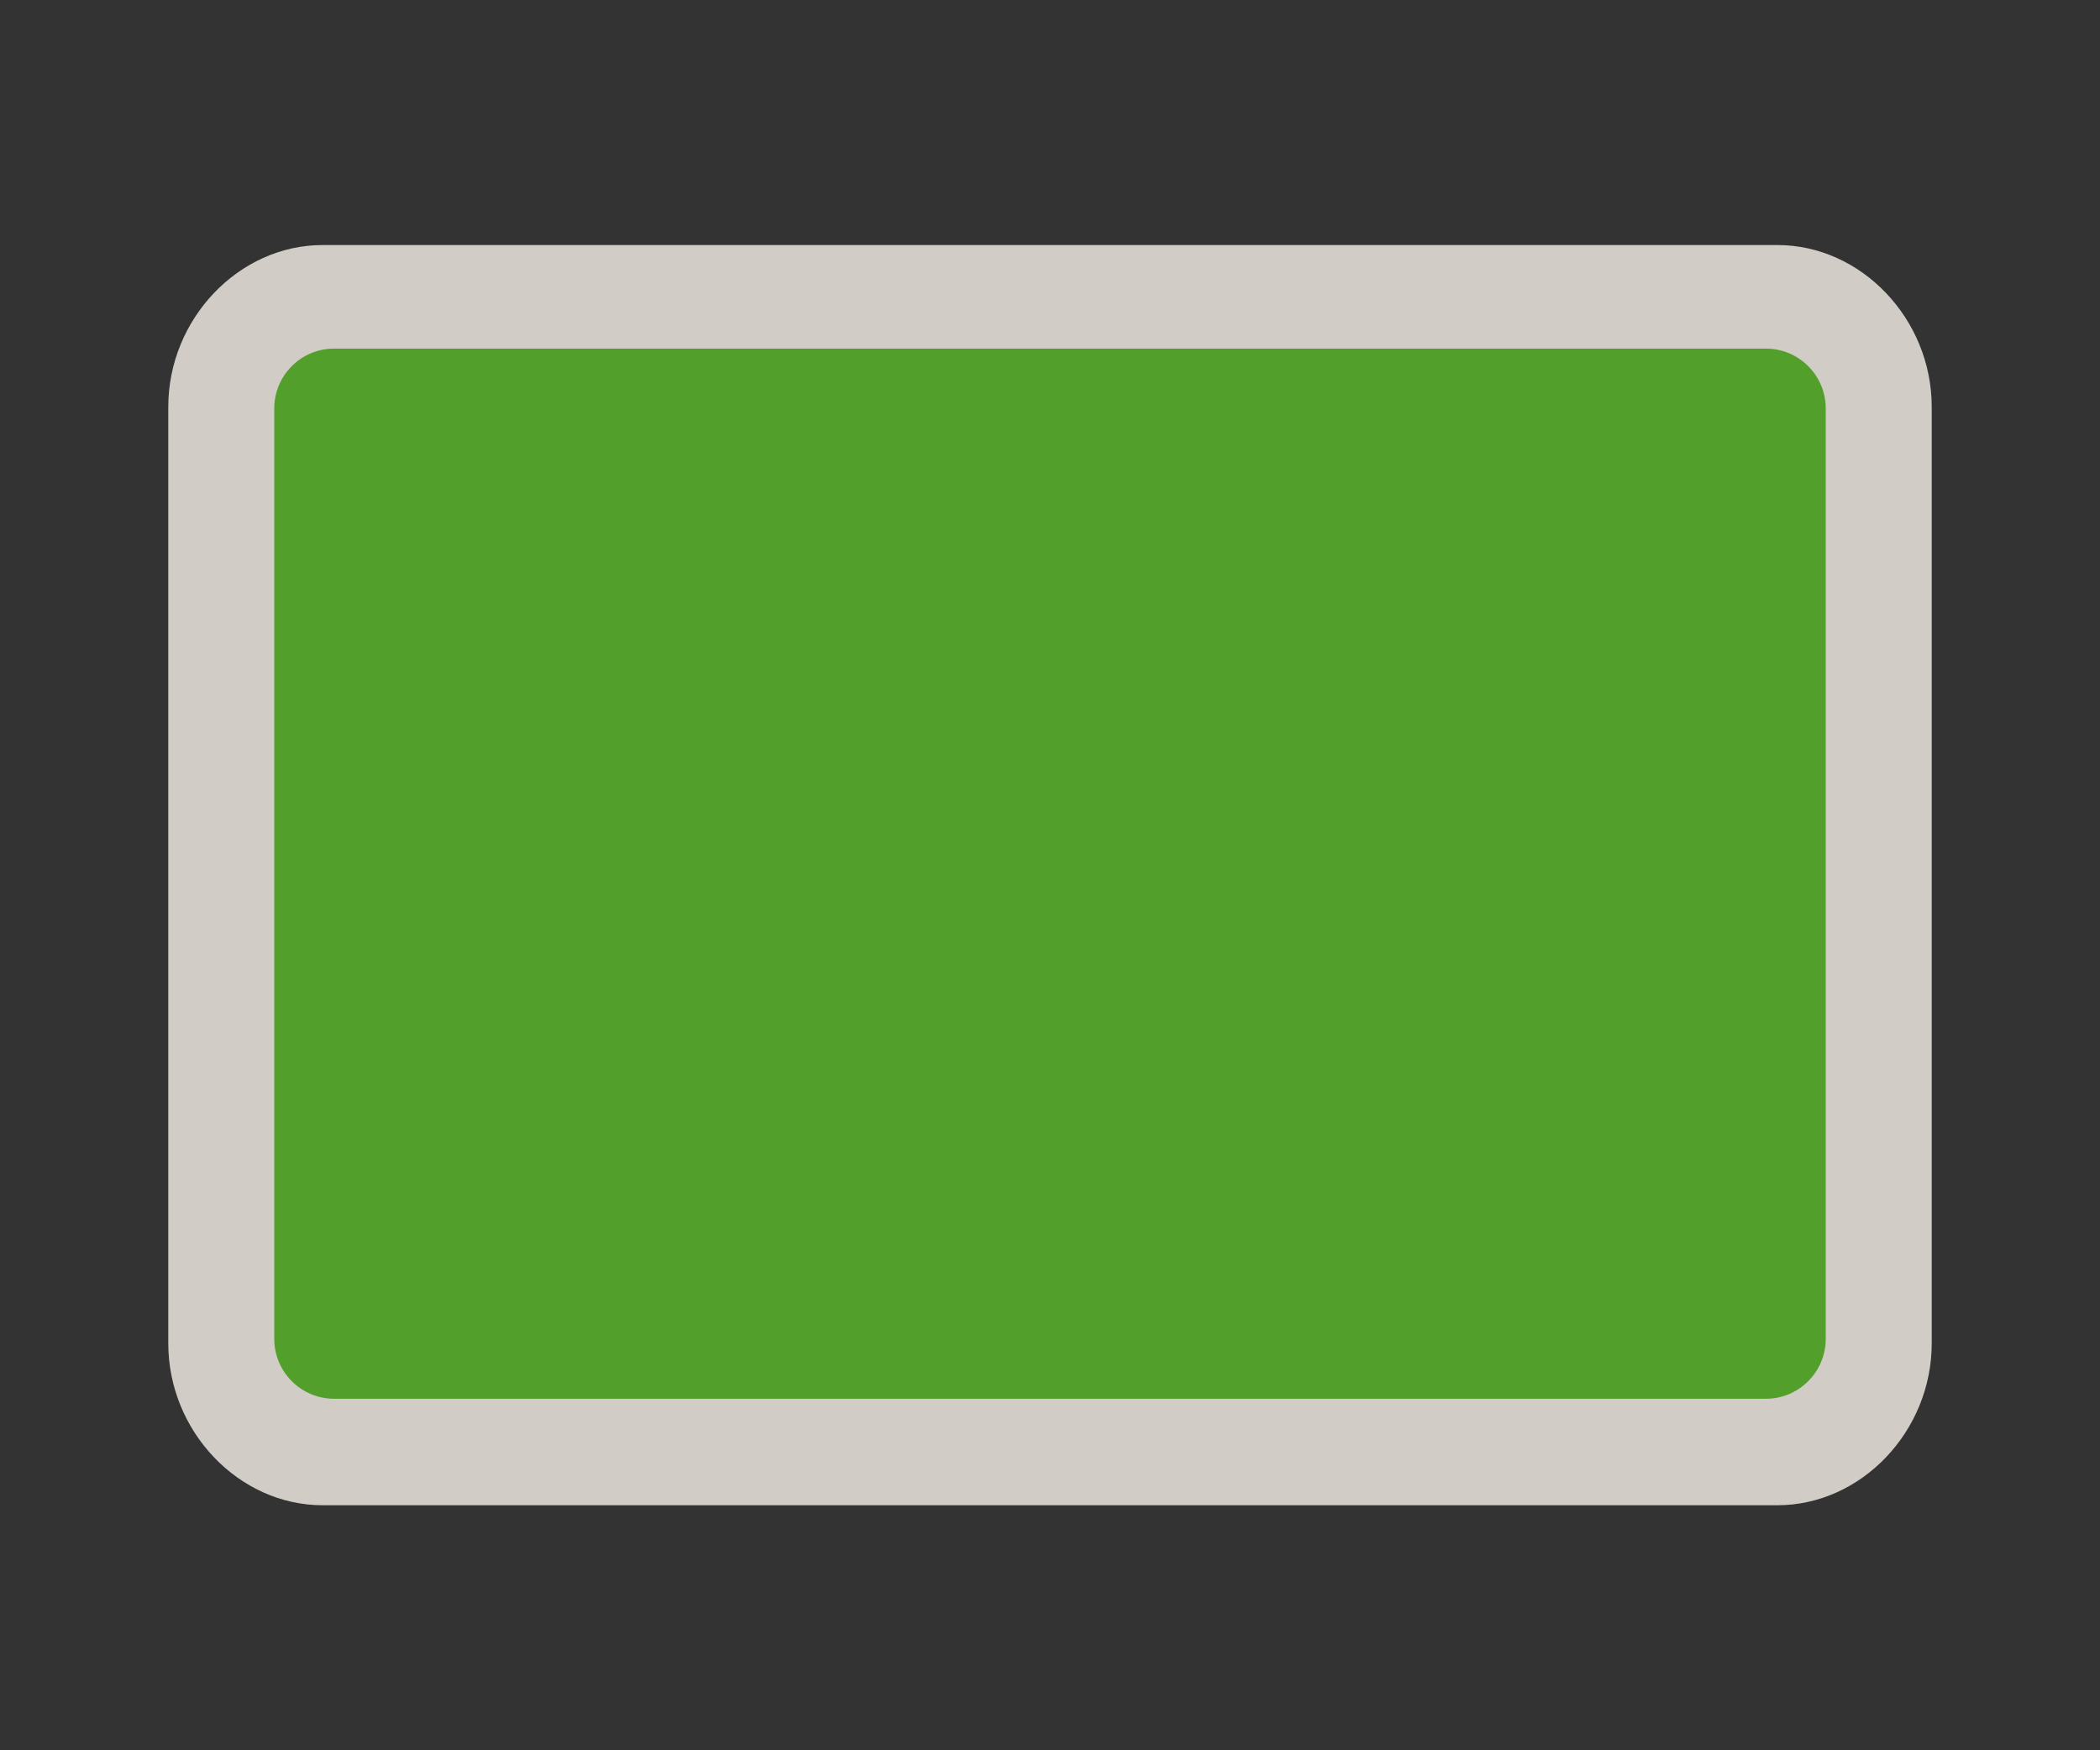 <svg width="30" height="25" viewBox="0 0 30 25" fill="none" xmlns="http://www.w3.org/2000/svg">
<rect x="0" y="0" width="30" height="25" fill="#333333" stroke="none"/>
<path opacity="0.837" fill-rule="evenodd" clip-rule="evenodd" d="M4.609 3.5C3.411 3.5 2.404 4.556 2.404 5.812V19.188C2.404 20.444 3.411 21.5 4.609 21.5H25.391C26.589 21.5 27.596 20.444 27.596 19.188V5.812C27.596 4.556 26.589 3.5 25.391 3.5H4.609V3.5Z" fill="#F1EAE4"/>
<path d="M25.227 4.979H4.773C4.301 4.979 3.918 5.362 3.918 5.834V19.123C3.918 19.596 4.301 19.979 4.773 19.979H25.227C25.699 19.979 26.082 19.596 26.082 19.123V5.834C26.082 5.362 25.699 4.979 25.227 4.979Z" fill="#52A02B"/>
</svg>
